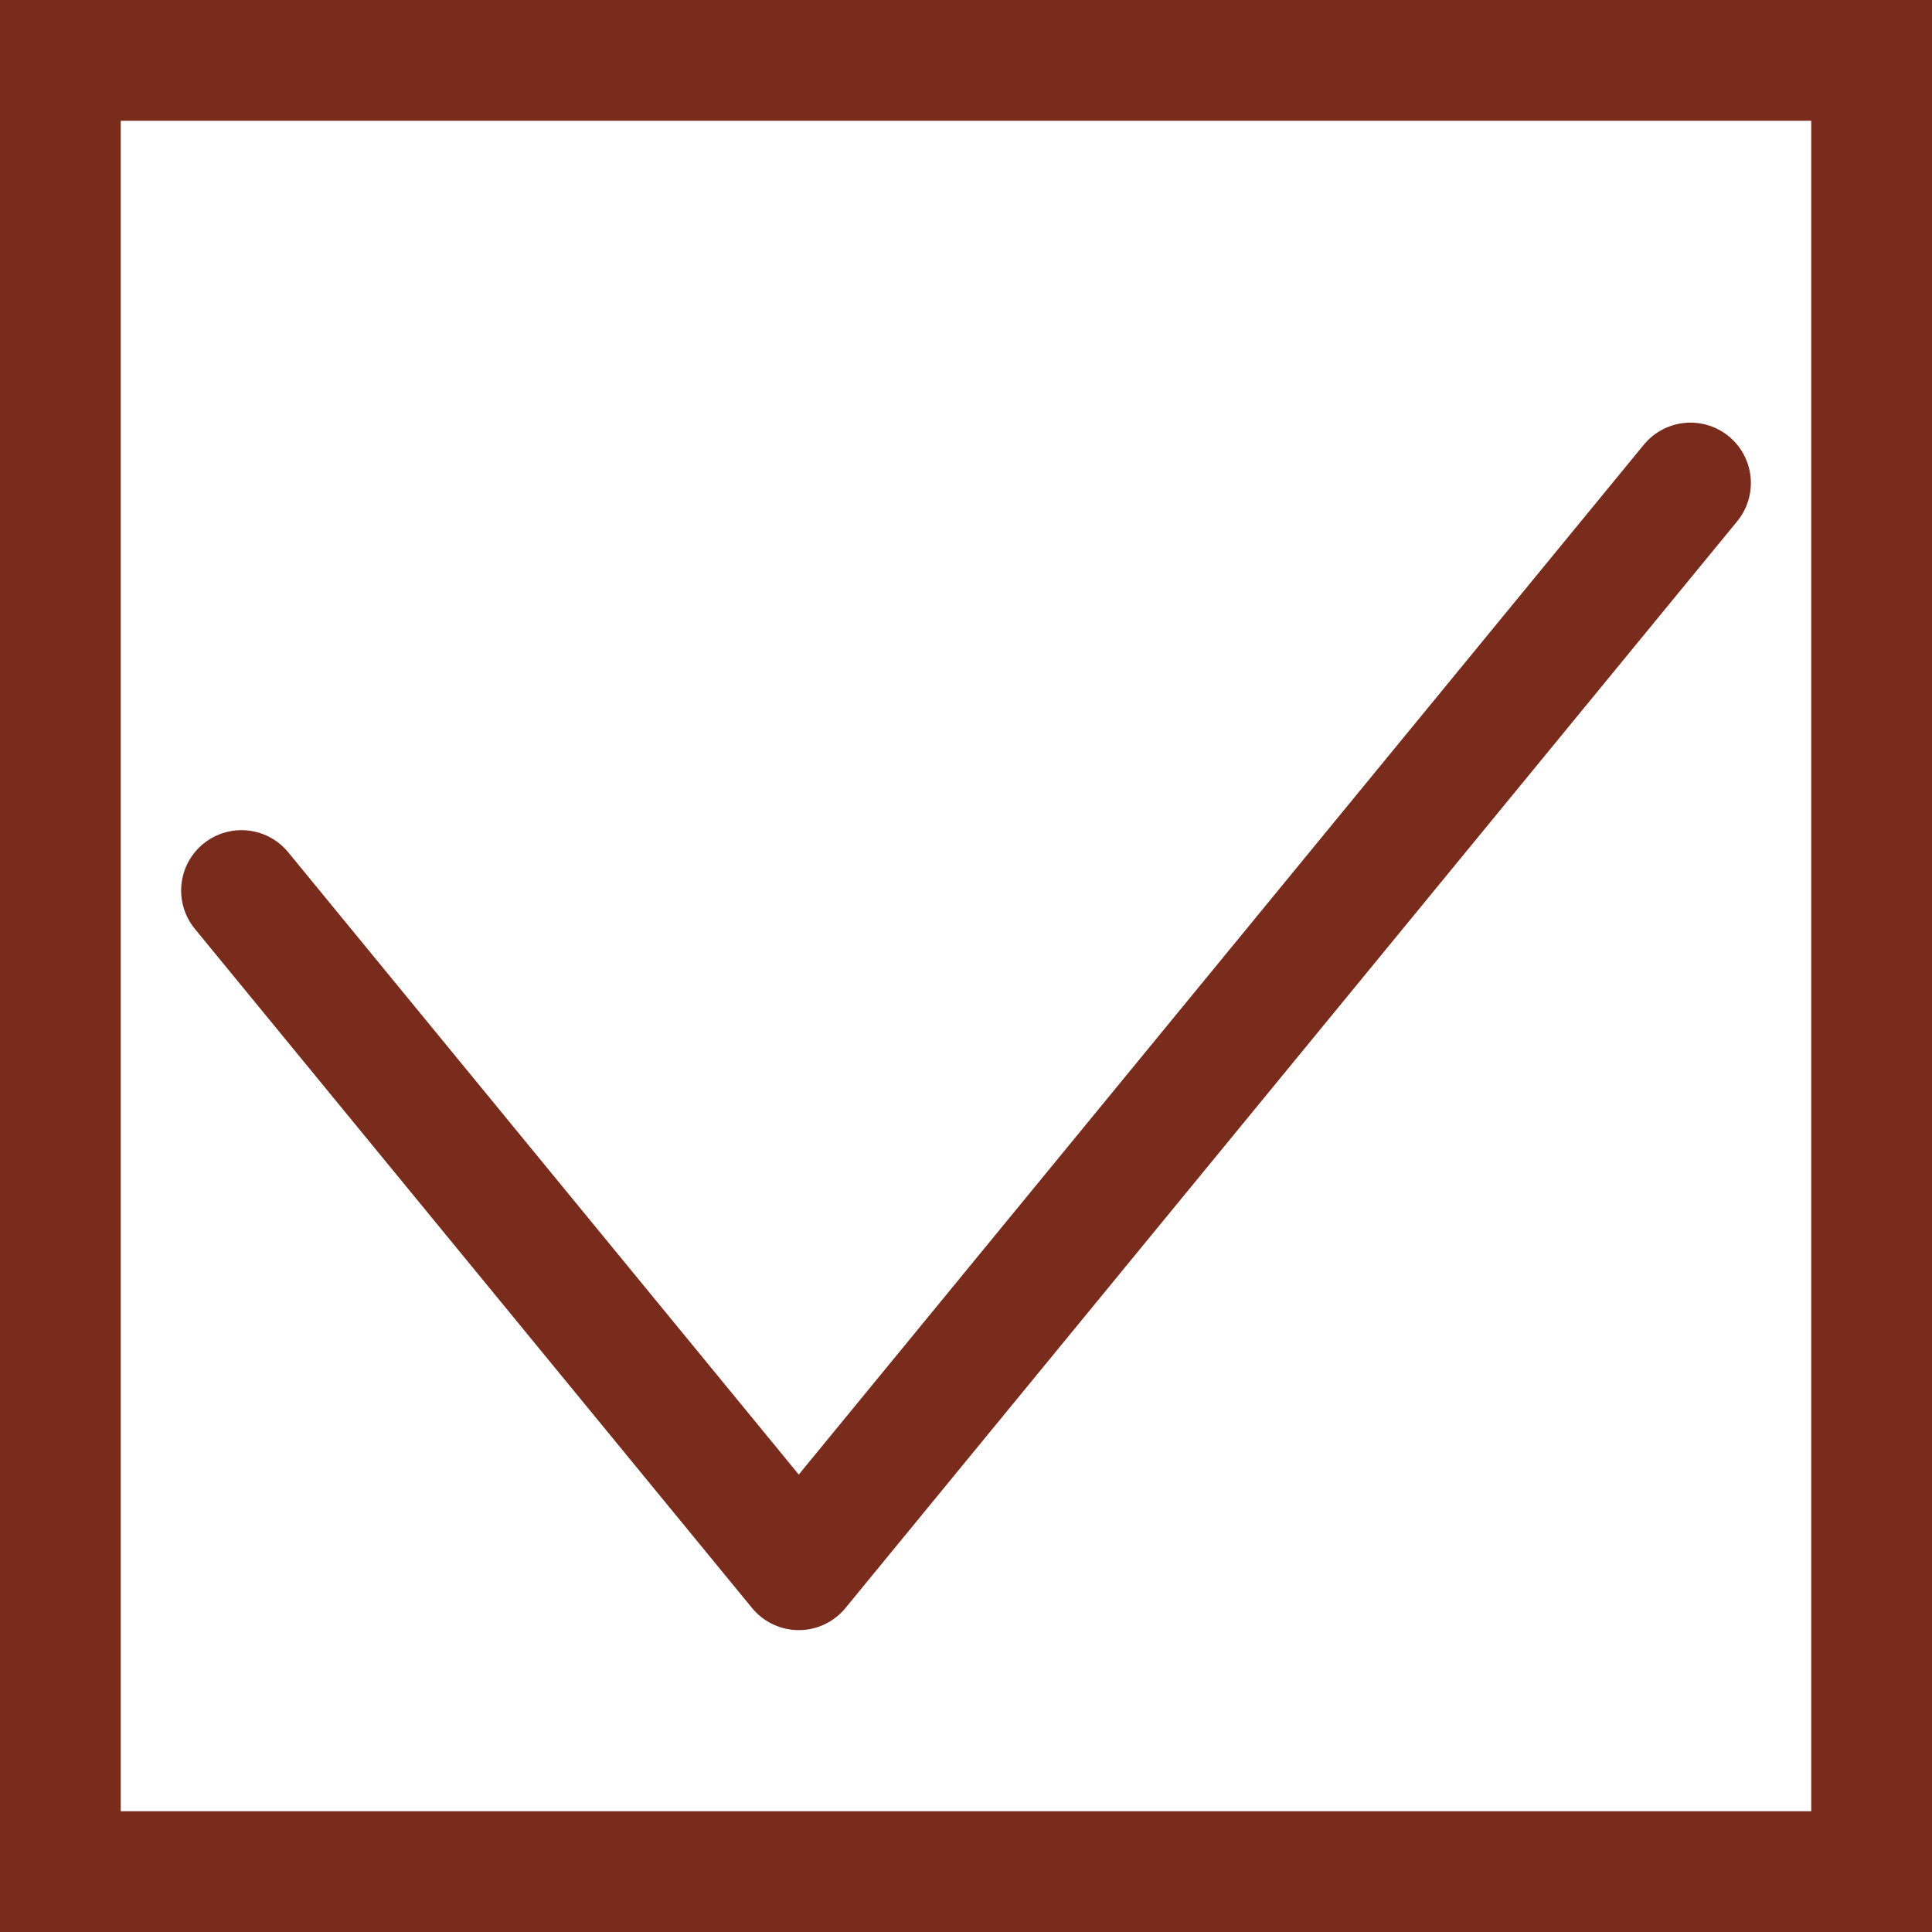 <svg width="16" height="16" viewBox="0 0 16 16" fill="none" xmlns="http://www.w3.org/2000/svg">
<path d="M2 7.375L6.615 13L14 4" stroke="#792C1C" stroke-linecap="round" stroke-linejoin="round"/>
<rect x="0.5" y="15.5" width="15" height="15" transform="rotate(-90 0.5 15.5)" stroke="#792C1C"/>
</svg>
